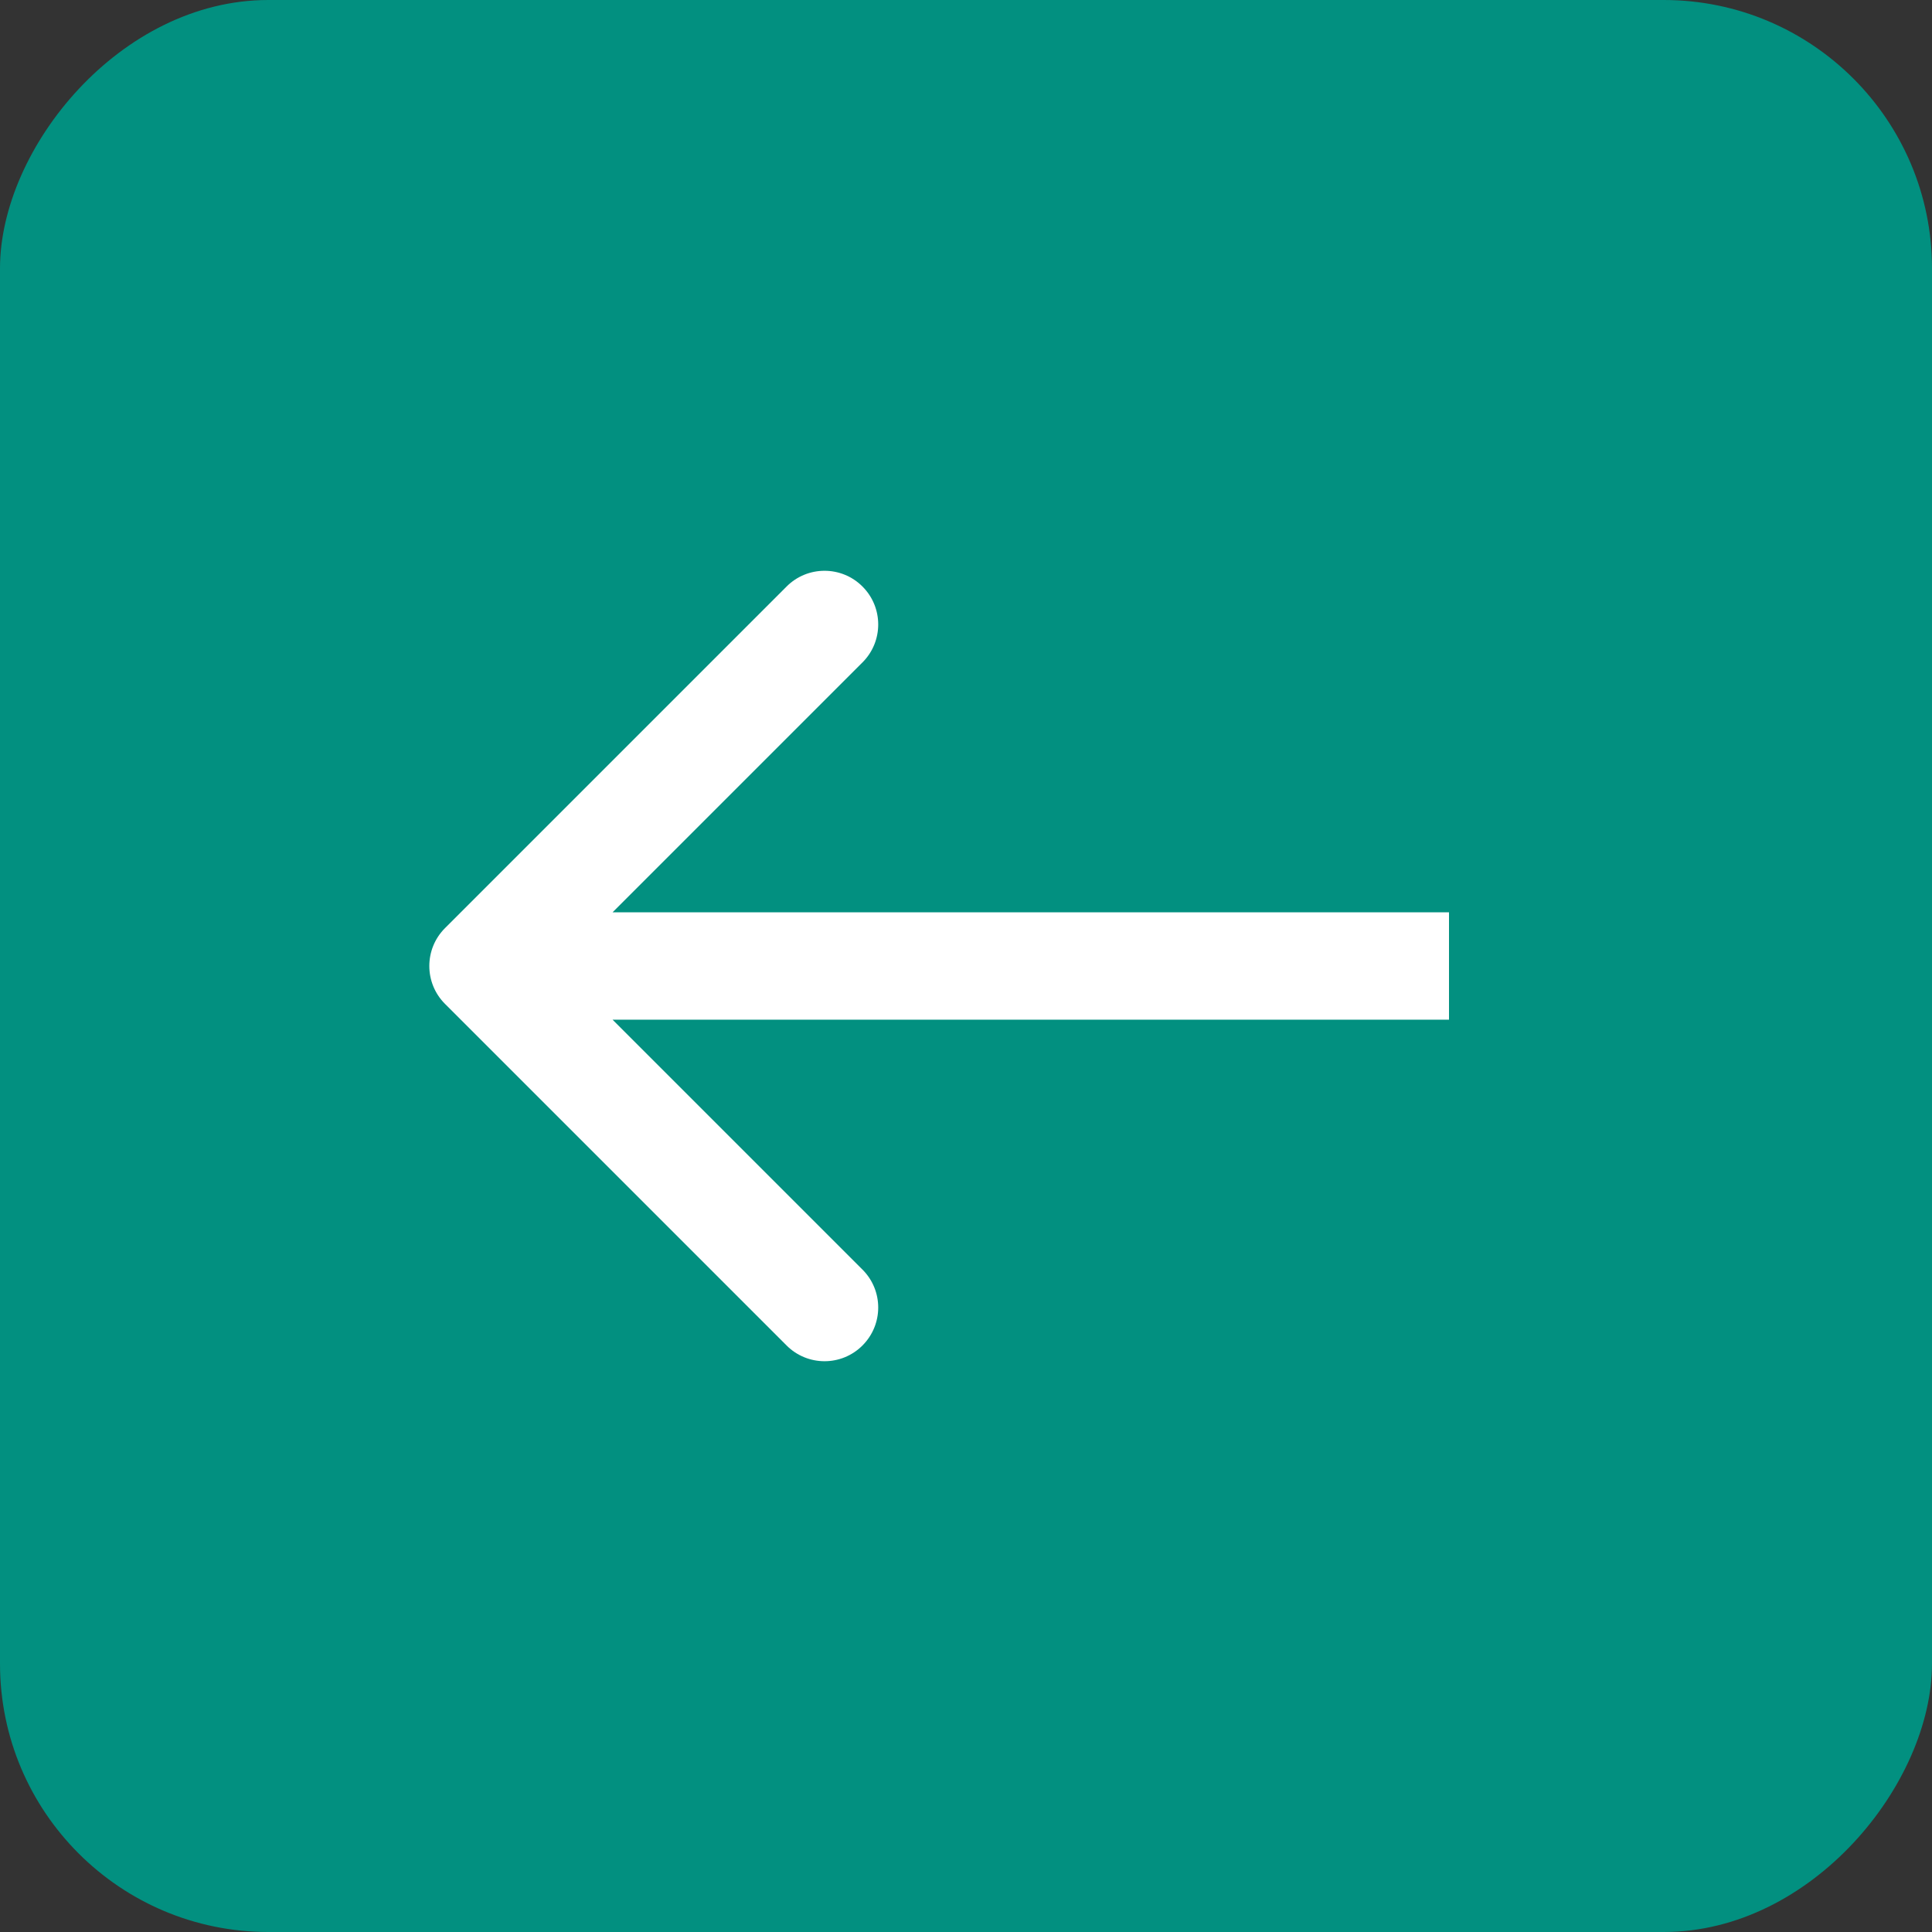 <svg width="36" height="36" viewBox="0 0 36 36" fill="none" xmlns="http://www.w3.org/2000/svg">
<rect x="0" y="0" width="36" height="36" fill="#333333" stroke="none"/>
<rect width="36" height="36" rx="5" transform="matrix(-1 0 0 1 36 0)" fill="#029080"/>
<path d="M8.293 18.707C7.902 18.317 7.902 17.683 8.293 17.293L14.657 10.929C15.047 10.538 15.681 10.538 16.071 10.929C16.462 11.319 16.462 11.953 16.071 12.343L10.414 18L16.071 23.657C16.462 24.047 16.462 24.68 16.071 25.071C15.681 25.462 15.047 25.462 14.657 25.071L8.293 18.707ZM27 19L9 19V17L27 17V19Z" fill="white"/>
</svg>
